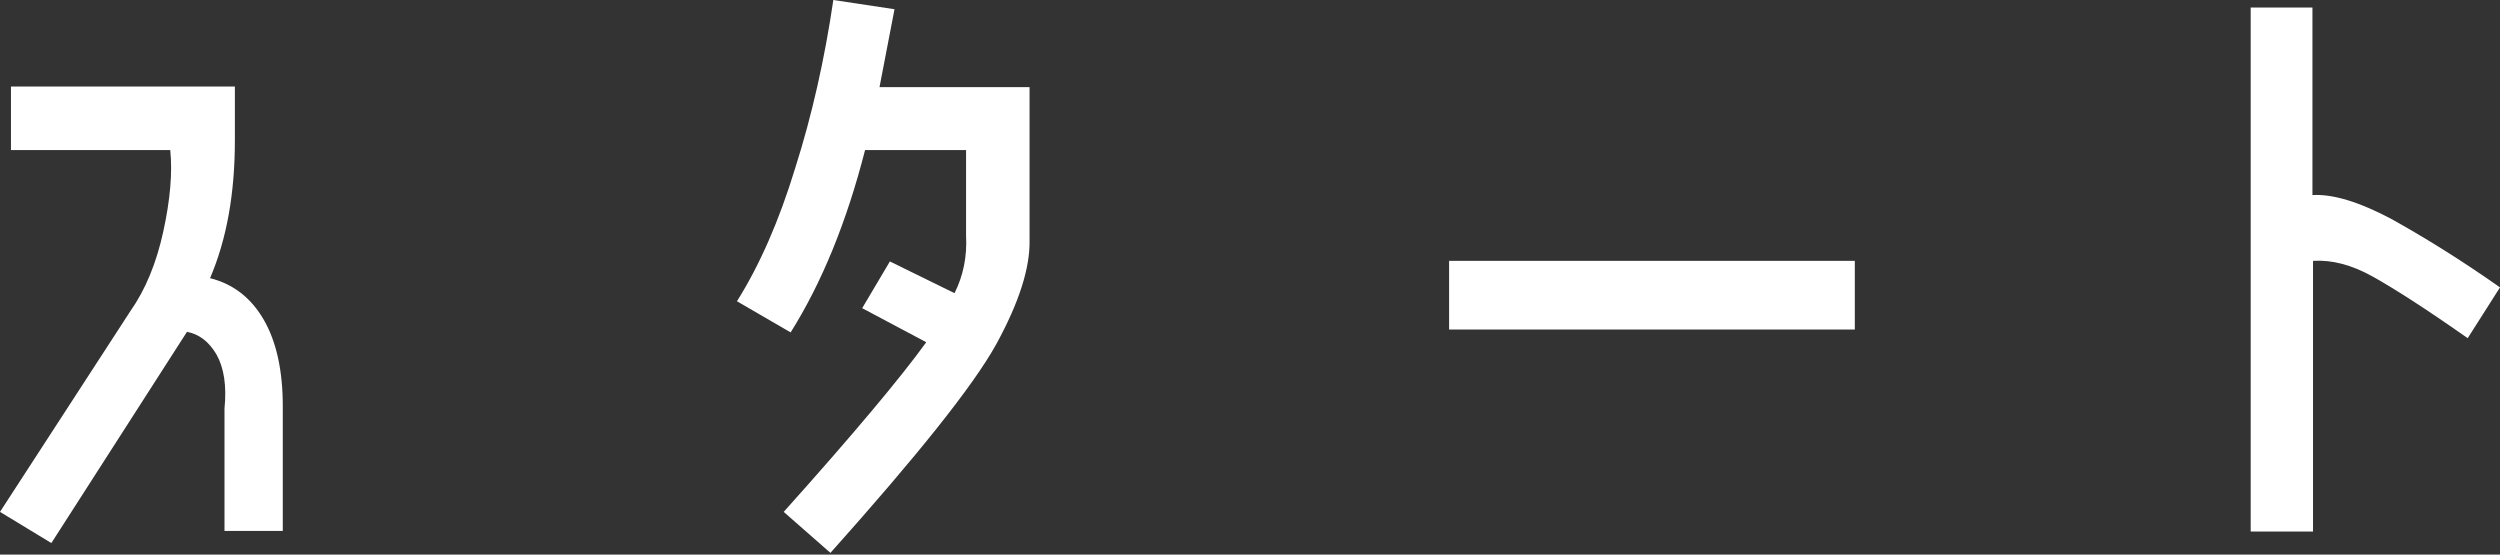 <svg xmlns="http://www.w3.org/2000/svg" x="0px" y="0px" viewBox="0 0 433.2 96.1"><rect x="0" y="0" width="433.2" height="96.1" fill="#333333" stroke="none"/> <g> <path fill="#fff" d="M36.4,48.2c4,1,7.1,3.4,9.3,7.2c2.2,3.8,3.3,8.8,3.3,15V92H38.9V70.8c0.4-4-0.1-7.1-1.4-9.4 c-1.3-2.2-3-3.5-5.1-3.9L8.9,94.1L0,88.7l22.6-34.8c2.6-3.7,4.5-8.3,5.7-13.8c1.2-5.5,1.6-10.2,1.2-14.1H1.9V15h38.8v9.3 C40.7,33.5,39.3,41.4,36.4,48.2z"/> <path fill="#fff" d="M167.3,26h-17.4c-3.2,12.5-7.5,23-12.9,31.6l-9.3-5.4c3.9-6.2,7.3-13.9,10.1-23.1 c2.9-9.1,5.1-18.9,6.6-29.1L155,1.6l-2.6,13.5h26v26.5c0.1,4.8-1.8,10.8-5.8,18.1c-4,7.2-13.6,19.2-28.7,36.1l-8.1-7.1 c12.1-13.5,20.3-23.3,24.7-29.4l-11.1-5.9l4.8-8.1l11.2,5.5c1.5-3,2.2-6.3,2-10V26z"/> <path fill="#fff" d="M251.1,57.1V45.2h70.3v11.9H251.1z"/> <path fill="#fff" d="M427.6,58.6c-7.4-5.2-12.9-8.7-16.5-10.7c-3.6-2-7-2.9-10.3-2.7v46.9H390V1.3h10.7v32.5 c3.6-0.2,8.1,1.2,13.6,4.1c5.4,3,11.8,6.9,18.9,11.9L427.6,58.6z"/> </g> </svg> 